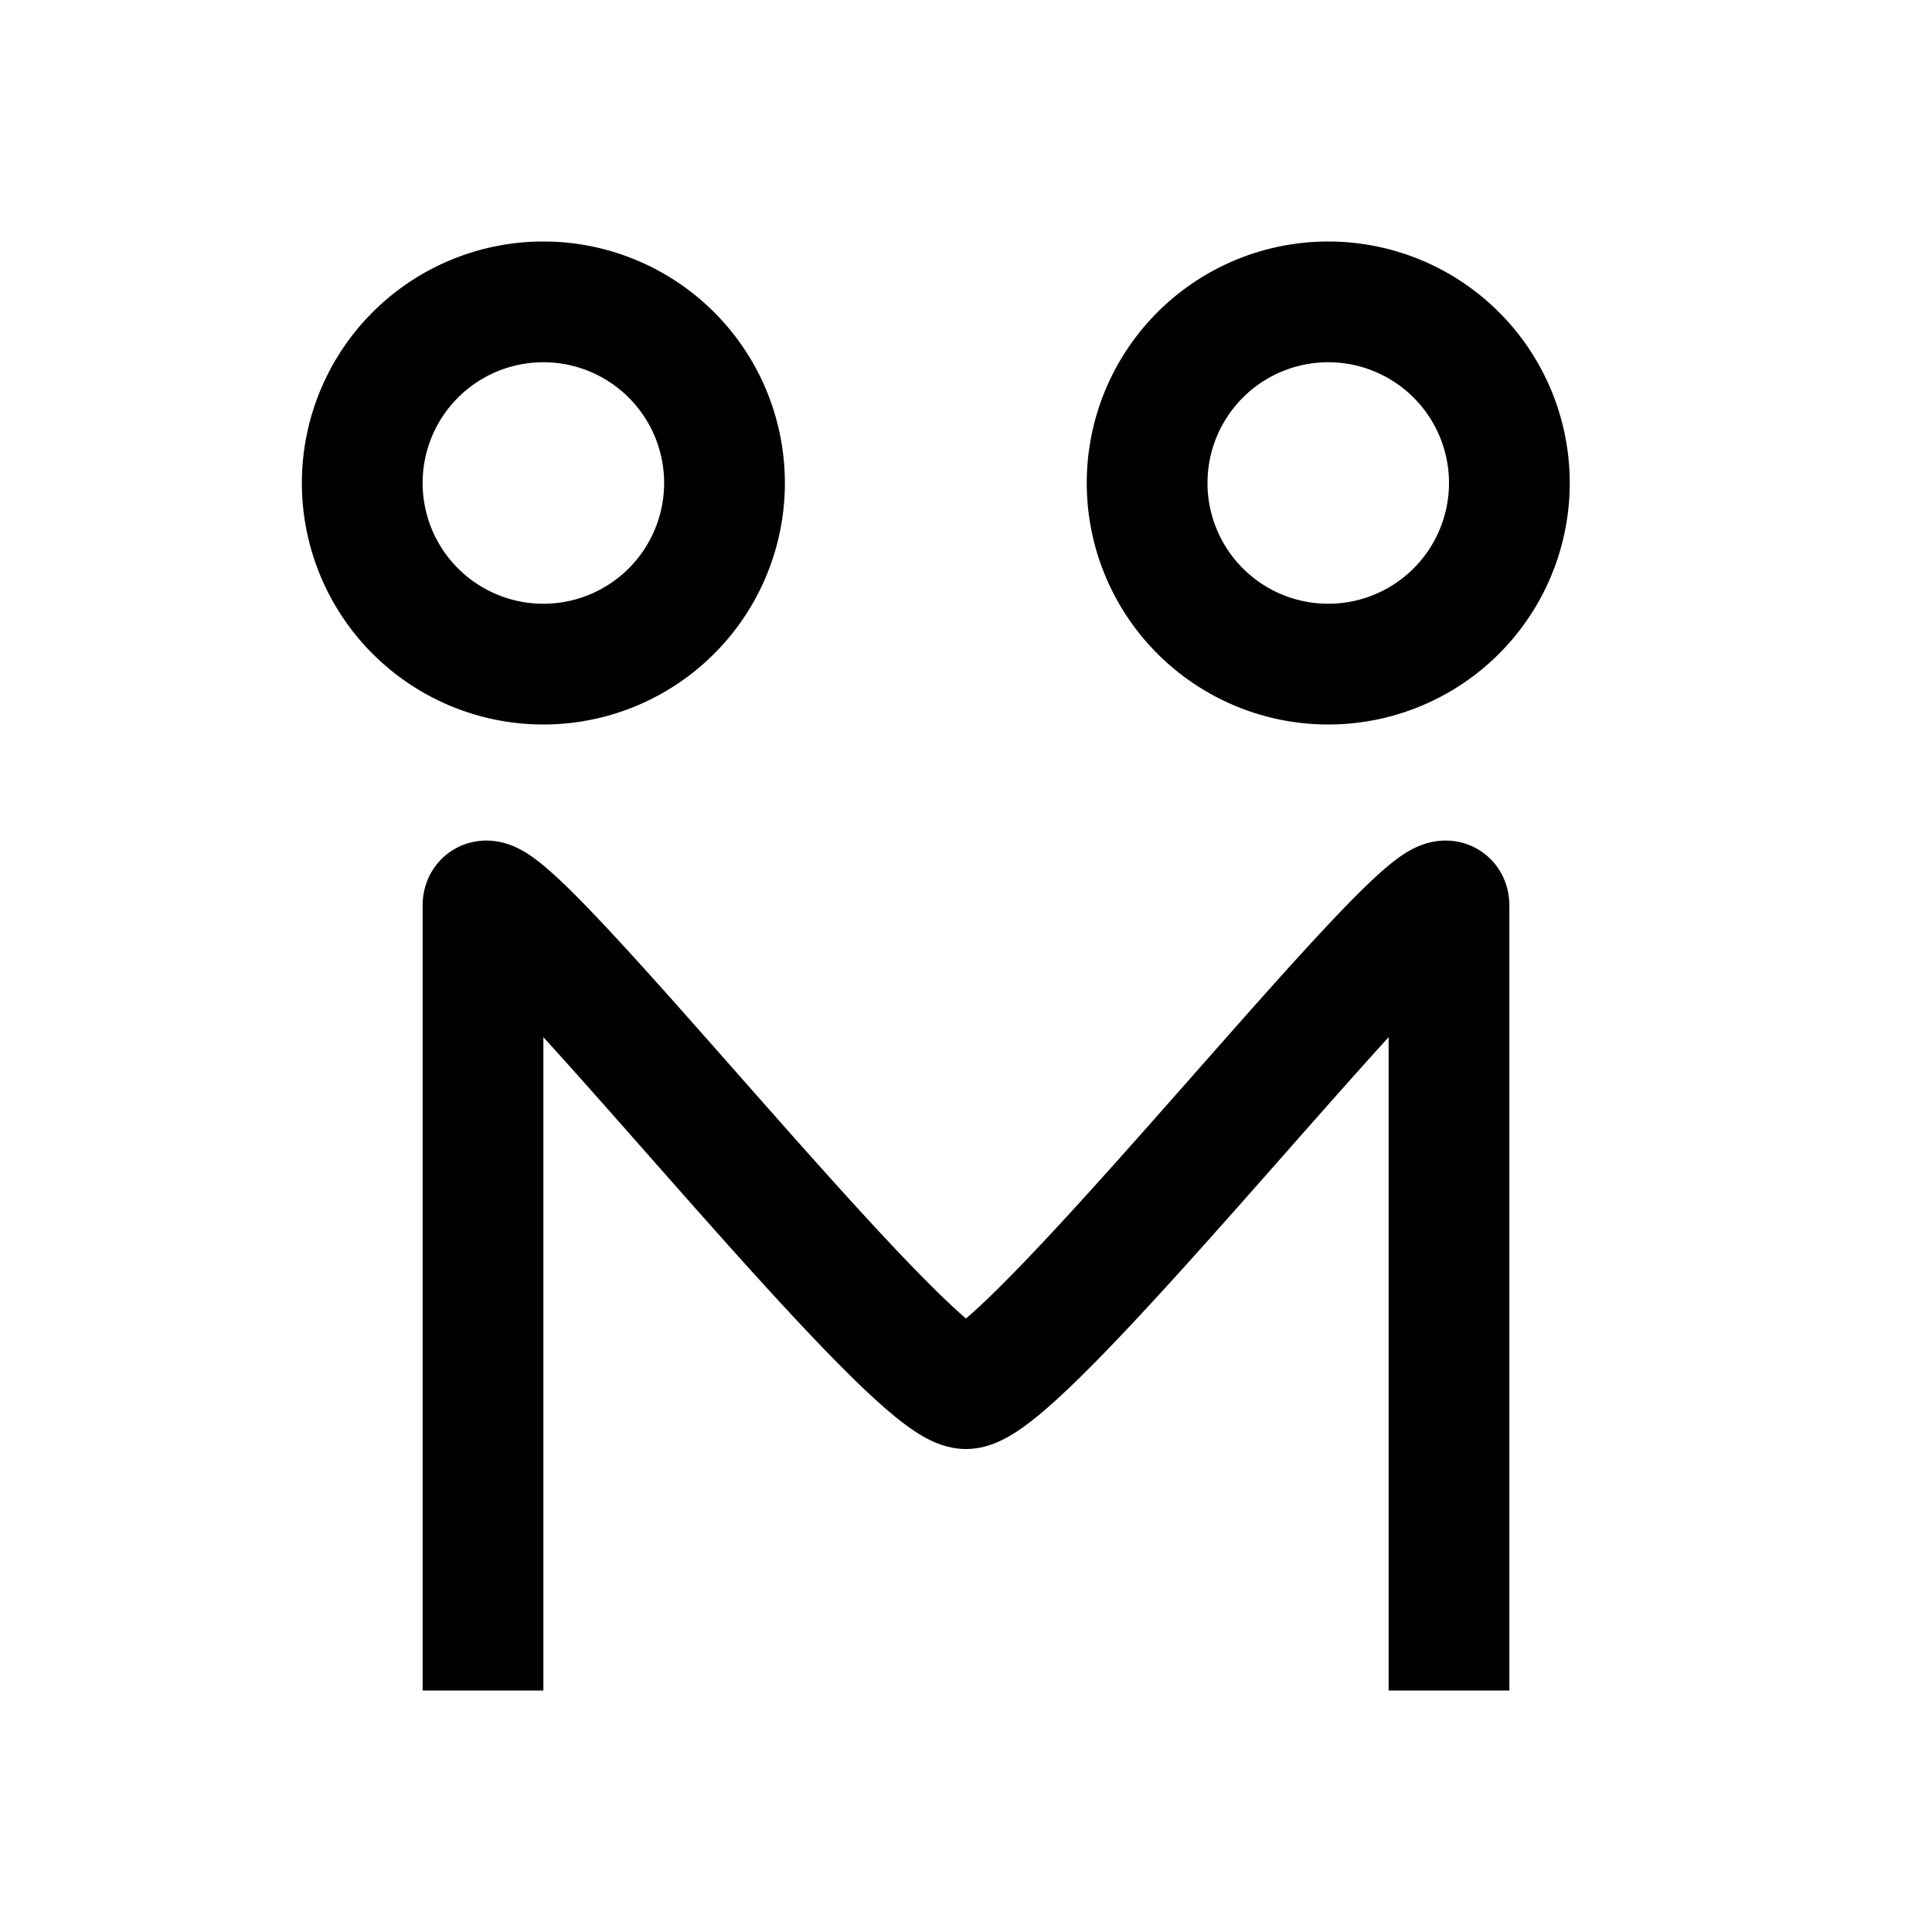 <svg xmlns="http://www.w3.org/2000/svg" width="1em" height="1em" viewBox="0 0 16 16"><path fill="none" stroke="currentColor" d="M4 14V7.5c0-.5 3.5 4 4 4s4-4.5 4-4V14M4.5 2.5a1.5 1.5 0 1 0 0 3a1.5 1.5 0 0 0 0-3Zm6.5 0a1.5 1.5 0 1 0 0 3a1.5 1.5 0 0 0 0-3Z"/></svg>